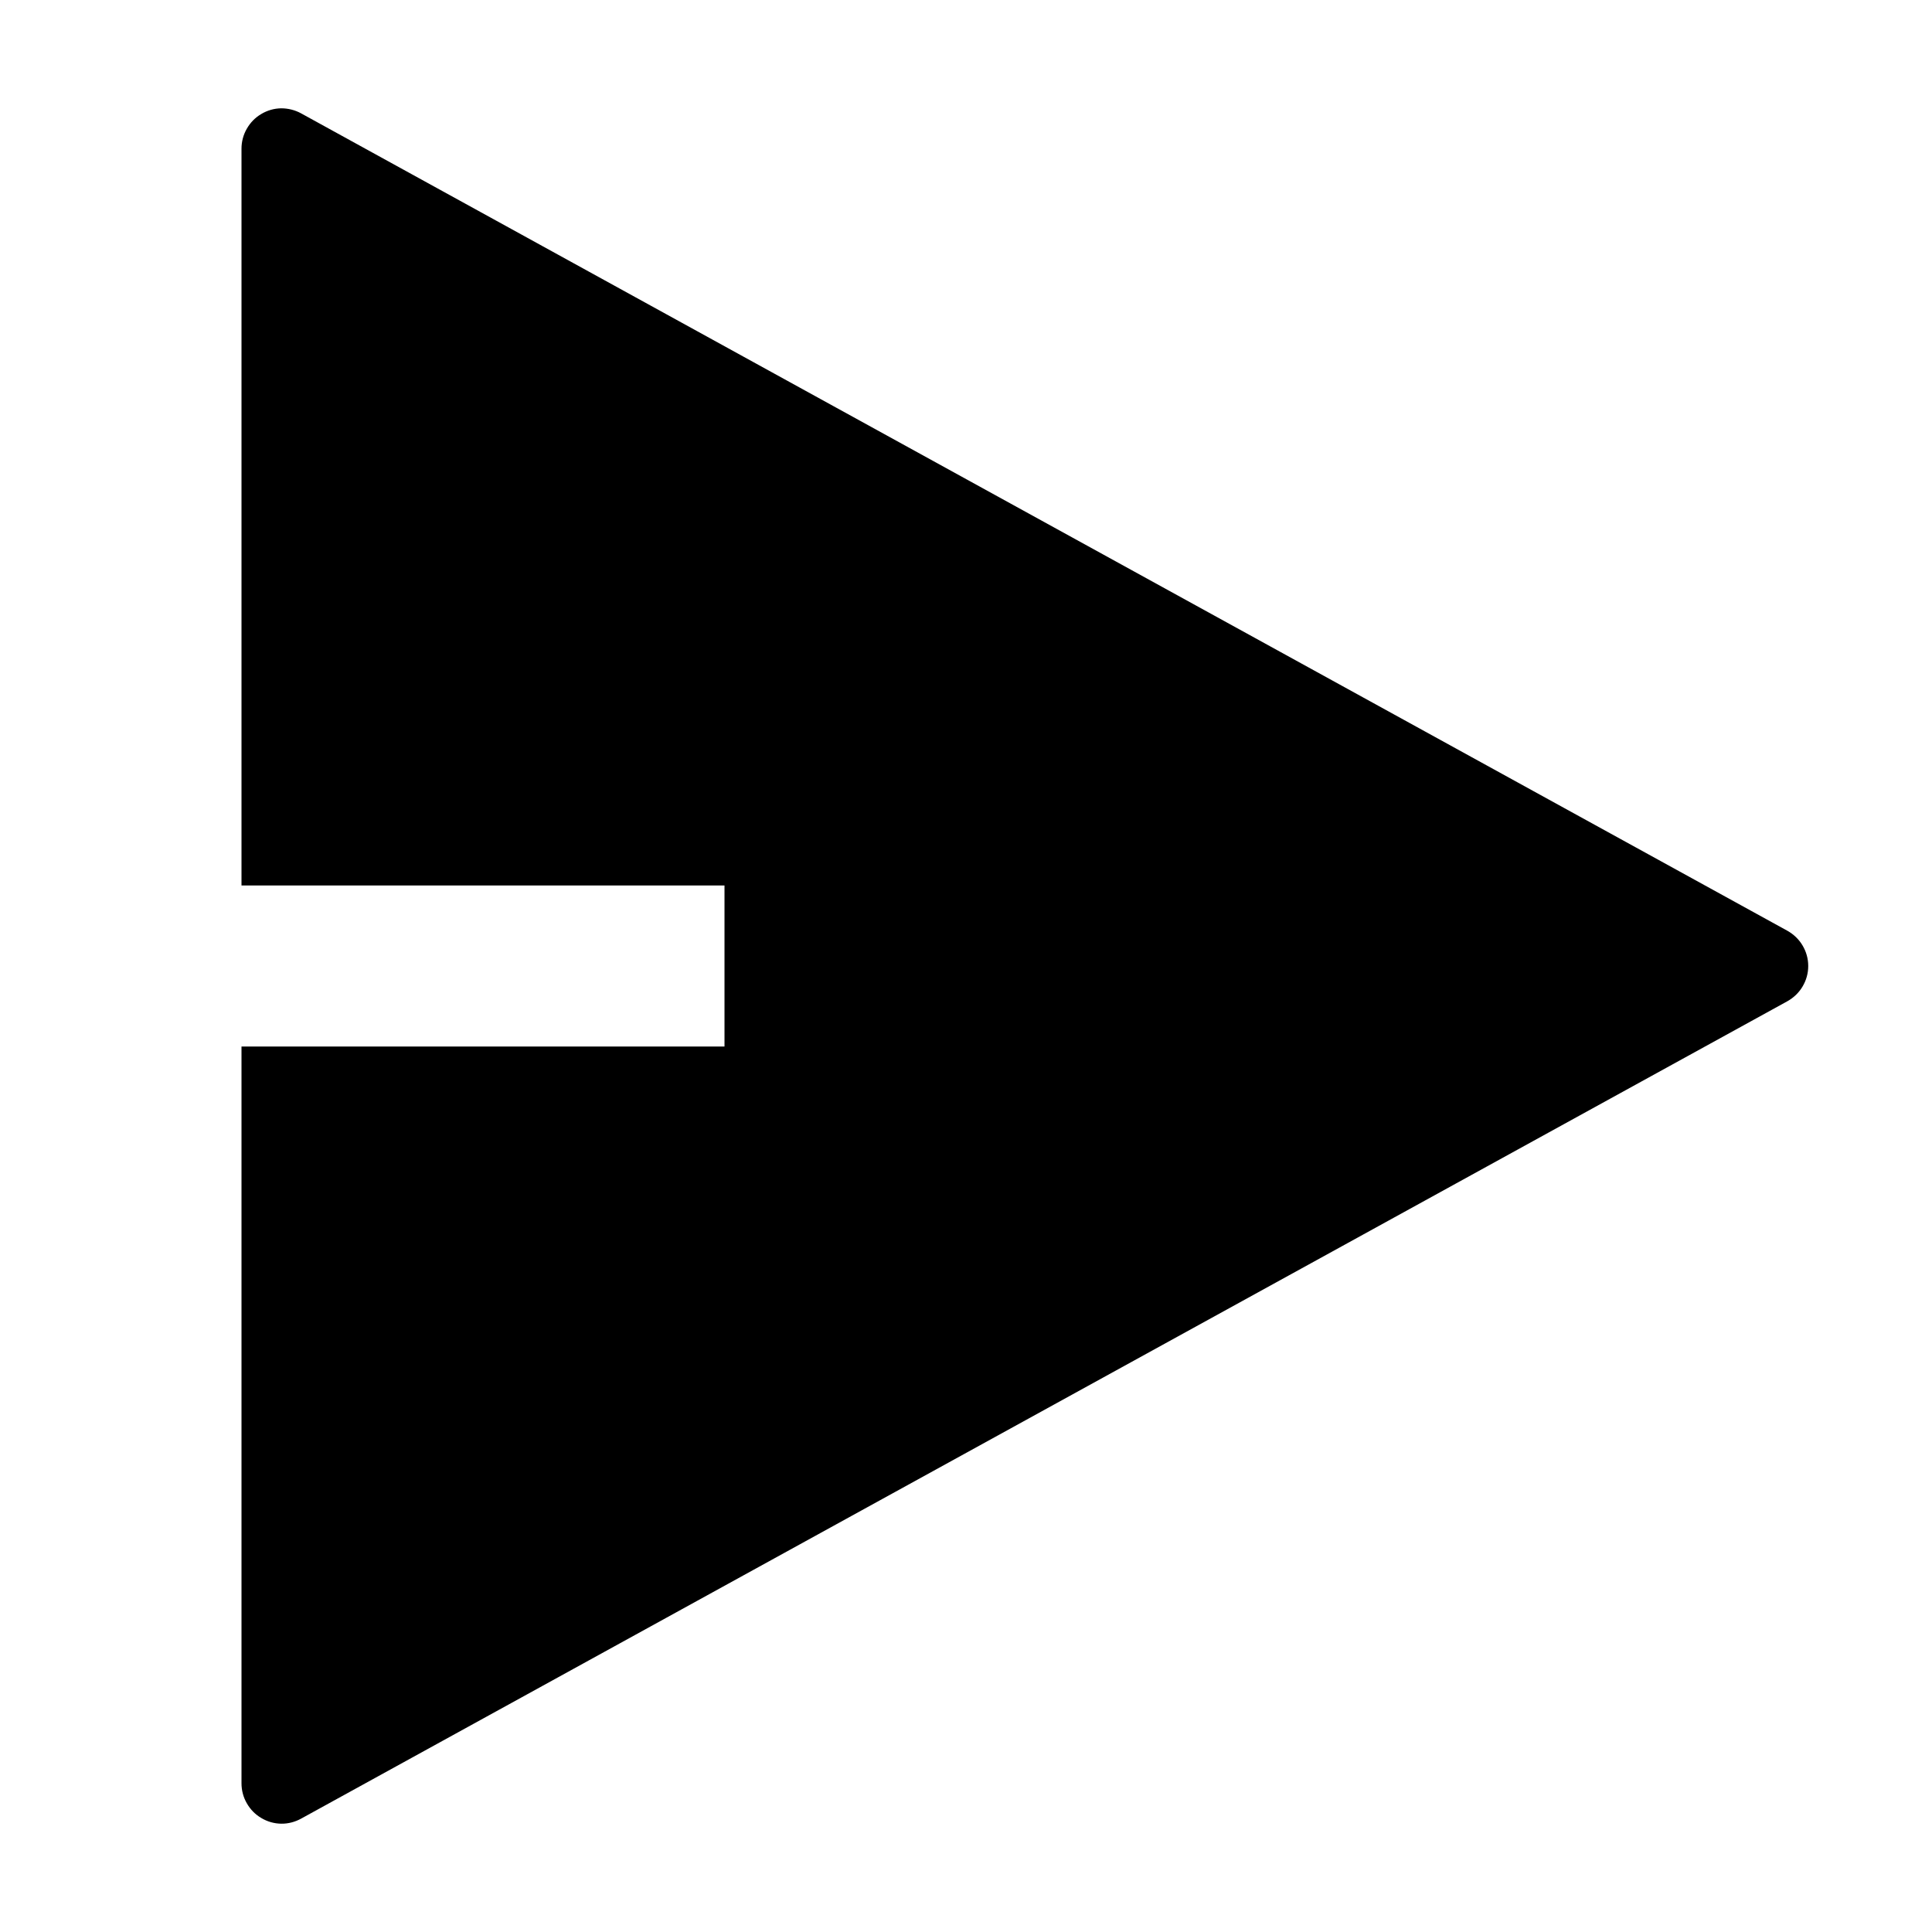 <svg width="16" height="16" viewBox="0 0 16 16" xmlns="http://www.w3.org/2000/svg"><path d="M2 8.667H6V7.333H2V1.231C2 1.173 2.015 1.116 2.044 1.066C2.073 1.015 2.114 0.973 2.164 0.944C2.214 0.914 2.27 0.898 2.328 0.897C2.386 0.897 2.443 0.911 2.494 0.939L14.802 7.708C14.854 7.737 14.898 7.779 14.928 7.83C14.959 7.882 14.975 7.94 14.975 8C14.975 8.06 14.959 8.118 14.928 8.17C14.898 8.221 14.854 8.263 14.802 8.292L2.494 15.061C2.443 15.089 2.386 15.104 2.328 15.103C2.27 15.102 2.214 15.086 2.164 15.056C2.114 15.027 2.073 14.985 2.044 14.934C2.015 14.884 2 14.827 2 14.769V8.667Z"/></svg>